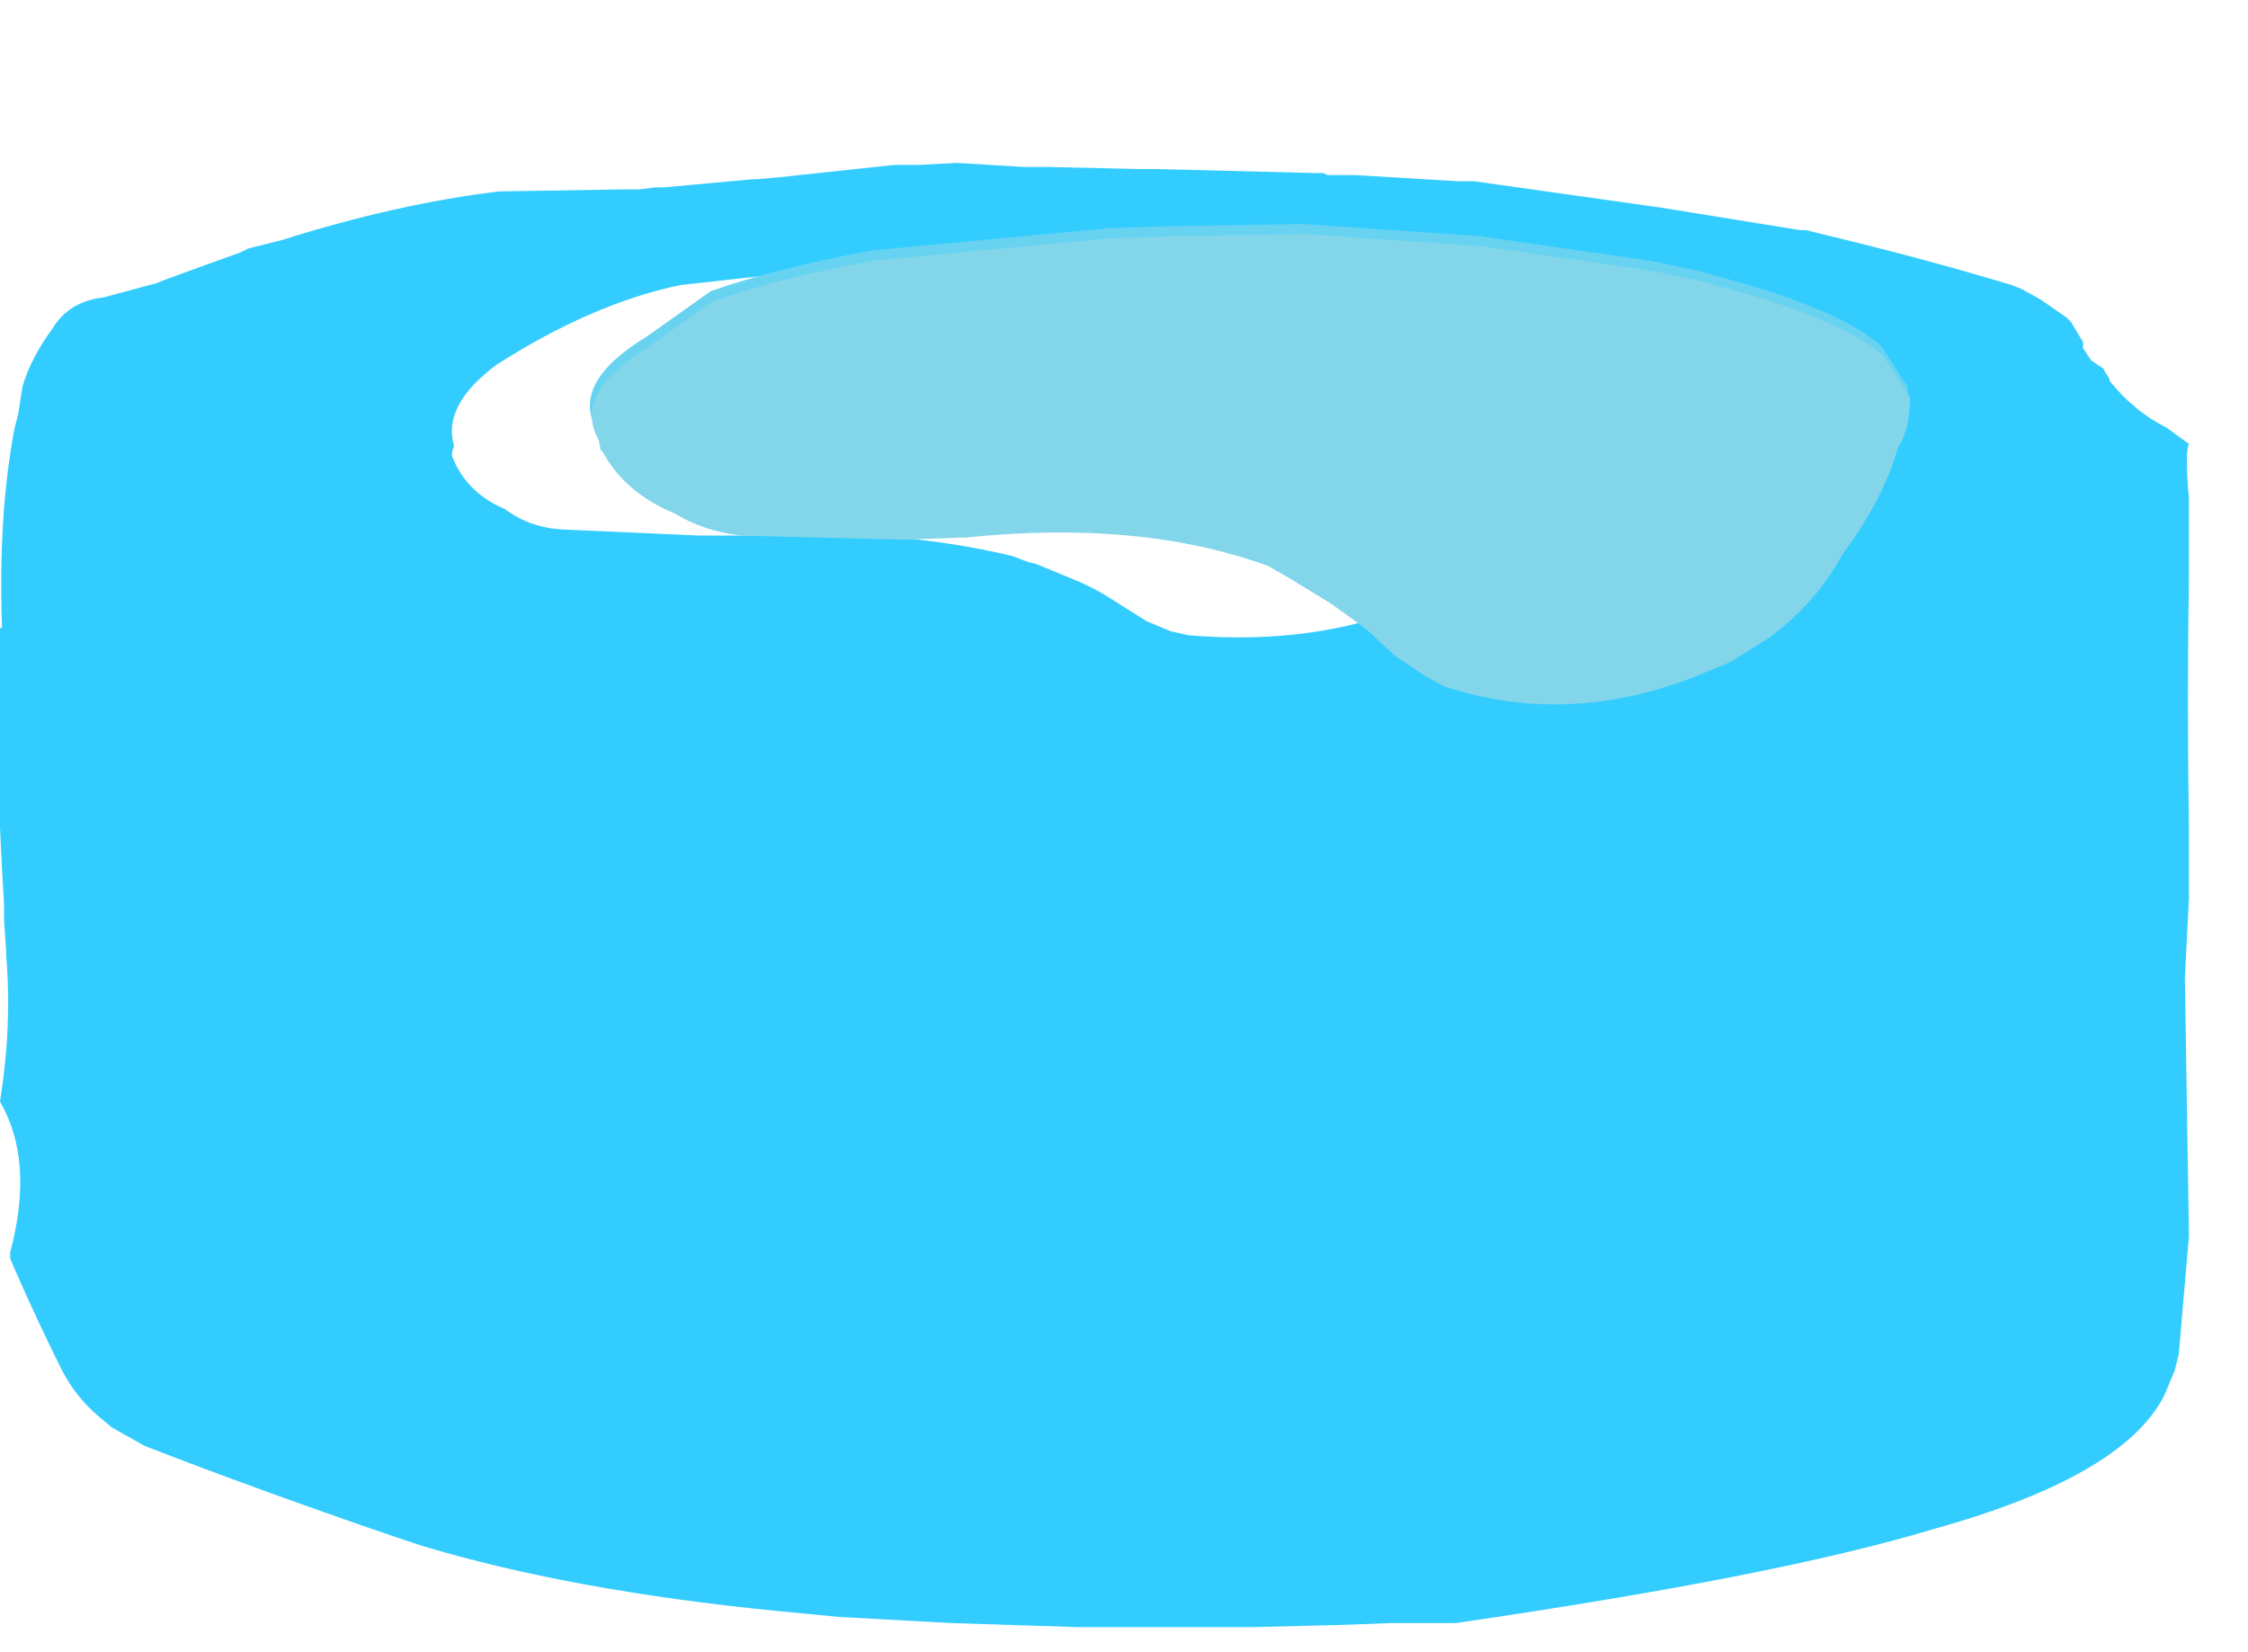 <?xml version="1.0" encoding="UTF-8" standalone="no"?>
<svg xmlns:xlink="http://www.w3.org/1999/xlink" height="40.55px" width="55.2px" xmlns="http://www.w3.org/2000/svg">
  <g transform="matrix(1.0, 0.0, 0.0, 1.0, -41.2, -65.6)">
    <use height="39.55" transform="matrix(1.0, 0.0, 0.0, 1.0, 41.2, 65.6)" width="54.3" xlink:href="#morphshape0"/>
  </g>
  <defs>
    <g id="morphshape0" transform="matrix(1.0, 0.0, 0.0, 1.0, -41.2, -65.6)">
      <path d="M52.3 76.7 L52.3 76.8 Q52.65 77.7 53.6 78.1 54.2 78.55 55.0 78.6 L58.4 78.75 59.55 78.75 59.7 78.75 Q63.1 78.55 66.05 79.25 L66.45 79.4 66.65 79.45 67.5 79.8 Q68.0 80.0 68.4 80.25 L69.35 80.85 69.95 81.1 70.4 81.2 Q73.5 81.45 75.9 80.45 L76.65 80.15 Q78.25 79.3 78.85 77.7 79.65 76.45 79.95 75.1 L79.95 74.25 Q79.4 73.4 76.15 72.65 L75.1 72.45 70.5 72.0 66.85 71.85 64.8 71.95 62.85 72.05 57.9 72.6 Q55.75 73.05 53.4 74.55 52.05 75.55 52.35 76.55 M41.1 81.1 L41.1 81.35 41.1 81.45 41.1 81.6 Q41.1 84.55 41.3 87.8 L41.3 88.2 41.35 88.95 41.35 89.05 Q41.5 90.75 41.2 92.65 42.05 94.1 41.45 96.35 L41.45 96.5 41.6 96.85 Q42.15 98.1 42.7 99.2 43.05 99.9 43.65 100.4 L43.95 100.65 44.75 101.1 Q47.45 102.15 50.8 103.3 L51.25 103.45 51.55 103.55 Q55.2 104.65 60.25 105.15 L61.8 105.3 64.55 105.45 67.65 105.55 67.8 105.55 67.9 105.55 69.0 105.55 69.1 105.55 69.3 105.55 71.05 105.55 71.35 105.55 71.65 105.55 71.95 105.55 74.0 105.5 75.4 105.45 76.5 105.45 76.8 105.45 76.95 105.45 Q84.85 104.3 88.65 103.15 93.35 101.85 94.35 99.85 L94.6 99.25 94.7 98.85 94.95 95.95 94.85 89.6 94.95 87.65 94.95 87.0 94.95 86.8 94.95 86.0 Q94.9 82.75 94.95 79.7 L94.95 77.85 Q94.85 76.7 94.95 76.5 L94.4 76.1 Q93.6 75.7 93.0 74.95 L93.0 74.9 92.9 74.75 92.85 74.65 92.55 74.45 92.35 74.15 92.35 74.0 92.05 73.5 91.95 73.4 91.3 72.95 90.85 72.7 90.6 72.6 Q88.45 71.95 85.95 71.35 L85.55 71.25 85.4 71.25 82.0 70.7 77.4 70.05 77.2 70.05 77.0 70.05 74.5 69.9 74.3 69.9 74.15 69.9 74.1 69.9 73.95 69.9 73.9 69.9 73.8 69.9 73.7 69.85 73.55 69.85 69.55 69.75 69.45 69.75 69.15 69.75 66.95 69.7 66.85 69.7 66.75 69.7 66.65 69.7 66.6 69.7 66.55 69.7 66.4 69.7 66.35 69.7 64.7 69.6 63.75 69.65 63.35 69.65 63.15 69.65 60.35 69.95 59.8 70.0 59.7 70.0 57.5 70.2 57.4 70.2 57.3 70.2 56.9 70.25 56.8 70.25 56.7 70.25 56.65 70.25 56.55 70.25 56.5 70.25 53.45 70.3 Q50.95 70.6 48.1 71.5 L47.3 71.7 47.1 71.8 46.4 72.05 45.3 72.45 45.05 72.55 43.75 72.9 Q42.9 73.0 42.5 73.65 41.95 74.4 41.75 75.1 L41.65 75.75 41.6 75.95 41.55 76.15 Q41.15 78.3 41.25 81.0" fill="#33ccff" fill-rule="evenodd" stroke="none"/>
      <path d="M55.9 76.4 L55.95 76.45 55.95 76.45 Q56.5 77.45 57.7 77.95 58.45 78.4 59.35 78.5 L63.35 78.6 64.7 78.55 64.85 78.55 Q69.15 78.1 72.3 79.25 L72.9 79.6 73.8 80.15 Q74.3 80.5 74.7 80.8 L75.4 81.45 75.7 81.65 76.15 81.95 76.6 82.2 Q79.65 83.2 82.8 81.95 L83.65 81.6 84.6 81.0 Q85.75 80.15 86.4 78.95 87.4 77.6 87.75 76.35 88.05 75.9 88.05 75.1 L87.4 74.1 Q86.5 73.3 84.15 72.6 L82.9 72.25 81.7 72.0 77.55 71.4 73.2 71.1 70.1 71.15 68.45 71.2 62.6 71.75 Q60.2 72.2 58.65 72.75 L57.1 73.85 Q55.2 75.0 55.85 76.15" fill="#68d3f1" fill-rule="evenodd" stroke="none"/>
      <path d="M55.95 76.65 L56.0 76.7 56.0 76.7 Q56.55 77.7 57.75 78.2 58.5 78.65 59.4 78.75 L63.4 78.85 64.75 78.8 64.9 78.8 Q69.2 78.35 72.35 79.5 L72.95 79.85 73.85 80.4 Q74.35 80.75 74.75 81.05 L75.45 81.7 75.75 81.9 76.2 82.2 76.65 82.45 Q79.7 83.45 82.85 82.2 L83.7 81.85 84.65 81.25 Q85.8 80.4 86.45 79.2 87.45 77.85 87.8 76.6 88.1 76.15 88.1 75.35 L87.45 74.35 Q86.55 73.55 84.2 72.85 L82.95 72.5 81.75 72.25 77.6 71.65 73.25 71.35 70.15 71.4 68.5 71.45 62.65 72.0 Q60.25 72.45 58.7 73.0 L57.15 74.1 Q55.25 75.25 55.9 76.4" fill="#83d6ea" fill-rule="evenodd" stroke="none"/>
      <path d="M41.25 81.0 Q41.15 78.3 41.55 76.15 L41.6 75.95 41.65 75.75 41.75 75.1 Q41.95 74.4 42.5 73.65 42.9 73.0 43.75 72.9 L45.05 72.55 45.3 72.45 46.4 72.05 47.1 71.8 47.3 71.7 48.1 71.5 Q50.95 70.6 53.45 70.3 L56.5 70.25 56.55 70.25 56.65 70.25 56.7 70.25 56.8 70.25 56.9 70.25 57.3 70.2 57.4 70.2 57.5 70.2 59.7 70.0 59.8 70.0 60.35 69.95 63.15 69.65 63.35 69.65 63.75 69.65 64.7 69.6 66.35 69.7 66.4 69.7 66.55 69.7 66.6 69.7 66.65 69.7 66.75 69.7 66.85 69.7 66.95 69.7 69.15 69.75 69.45 69.75 69.55 69.75 73.55 69.85 73.7 69.85 73.8 69.9 73.9 69.9 73.95 69.9 74.1 69.9 74.15 69.9 74.3 69.9 74.5 69.9 77.0 70.05 77.2 70.05 77.4 70.05 82.0 70.7 85.4 71.25 85.55 71.25 85.95 71.35 Q88.45 71.95 90.6 72.6 L90.85 72.7 91.3 72.95 91.95 73.4 92.05 73.5 92.35 74.0 92.35 74.15 92.55 74.45 92.85 74.65 92.9 74.75 93.0 74.9 93.0 74.95 Q93.6 75.7 94.4 76.1 L94.95 76.5 Q94.85 76.7 94.95 77.85 L94.95 79.7 Q94.9 82.75 94.95 86.0 L94.95 86.8 94.95 87.0 94.95 87.65 94.85 89.6 94.95 95.95 94.7 98.85 94.6 99.25 94.35 99.85 Q93.35 101.85 88.65 103.15 84.85 104.3 76.95 105.45 L76.8 105.45 76.5 105.45 75.4 105.45 74.0 105.5 71.95 105.55 71.65 105.55 71.35 105.55 71.05 105.55 69.3 105.55 69.1 105.55 69.0 105.55 67.9 105.55 67.8 105.55 67.65 105.55 64.55 105.45 61.8 105.3 60.25 105.15 Q55.2 104.65 51.55 103.55 L51.25 103.45 50.8 103.3 Q47.45 102.15 44.75 101.1 L43.95 100.65 43.65 100.4 Q43.05 99.9 42.7 99.2 42.15 98.1 41.6 96.85 L41.45 96.5 41.45 96.35 Q42.05 94.1 41.2 92.65 41.5 90.75 41.35 89.05 L41.35 88.95 41.3 88.2 41.3 87.8 Q41.1 84.55 41.1 81.6 L41.1 81.45 41.1 81.35 41.1 81.1 M52.35 76.55 Q52.05 75.55 53.4 74.55 55.75 73.05 57.9 72.6 L62.85 72.05 64.8 71.95 66.85 71.85 70.5 72.0 75.1 72.45 76.15 72.65 Q79.4 73.4 79.95 74.25 L79.95 75.1 Q79.65 76.45 78.85 77.7 78.25 79.3 76.65 80.15 L75.9 80.45 Q73.5 81.45 70.4 81.2 L69.95 81.1 69.35 80.85 68.4 80.25 Q68.0 80.0 67.5 79.8 L66.65 79.45 66.45 79.4 66.05 79.25 Q63.1 78.55 59.7 78.75 L59.55 78.75 58.4 78.75 55.0 78.6 Q54.2 78.55 53.6 78.1 52.65 77.7 52.3 76.8 L52.3 76.7 Q52.0 75.7 53.35 74.7 55.7 73.2 57.85 72.75 L62.8 72.2 64.75 72.1 66.8 72.0 70.45 72.15 75.05 72.6 76.1 72.8 Q79.35 73.55 79.9 74.4 L79.9 75.25 Q79.6 76.6 78.8 77.85 78.2 79.45 76.6 80.3 L75.85 80.6 Q73.45 81.6 70.35 81.35 L69.9 81.25 69.3 81.0 68.35 80.4 Q67.95 80.15 67.45 79.95 L66.6 79.6 66.4 79.55 66.0 79.4 Q63.05 78.7 59.65 78.9 L59.5 78.9 58.35 78.9 54.95 78.75 Q54.15 78.7 53.55 78.25 52.6 77.85 52.25 76.95 L52.25 76.85 M55.85 76.15 Q55.2 75.0 57.1 73.85 L58.65 72.75 Q60.2 72.2 62.6 71.75 L68.45 71.2 70.1 71.15 73.2 71.1 77.55 71.4 81.7 72.0 82.9 72.25 84.15 72.6 Q86.5 73.3 87.4 74.1 L88.05 75.1 Q88.05 75.9 87.75 76.35 87.4 77.6 86.4 78.95 85.75 80.15 84.6 81.0 L83.65 81.6 82.8 81.95 Q79.65 83.2 76.6 82.2 L76.15 81.95 75.7 81.65 75.4 81.45 74.7 80.8 Q74.3 80.5 73.8 80.15 L72.9 79.6 72.3 79.25 Q69.15 78.1 64.85 78.55 L64.7 78.55 63.35 78.6 59.35 78.5 Q58.45 78.4 57.7 77.95 56.5 77.45 55.95 76.45 L55.95 76.45 55.9 76.4 Q55.25 75.25 57.15 74.1 L58.7 73.0 Q60.25 72.45 62.65 72.0 L68.5 71.45 70.15 71.4 73.25 71.35 77.6 71.65 81.75 72.25 82.95 72.5 84.2 72.85 Q86.55 73.55 87.45 74.35 L88.1 75.35 Q88.1 76.15 87.8 76.6 87.45 77.85 86.45 79.2 85.8 80.4 84.65 81.25 L83.7 81.85 82.85 82.2 Q79.7 83.45 76.65 82.45 L76.2 82.2 75.75 81.9 75.45 81.7 74.75 81.05 Q74.35 80.75 73.85 80.4 L72.95 79.85 72.35 79.5 Q69.2 78.35 64.9 78.8 L64.75 78.8 63.4 78.85 59.4 78.75 Q58.5 78.65 57.75 78.2 56.55 77.7 56.0 76.7 L56.0 76.7 55.95 76.65" fill="none" stroke="#000000" stroke-linecap="round" stroke-linejoin="round" stroke-opacity="0.0" stroke-width="1.0"/>
    </g>
  </defs>
</svg>
